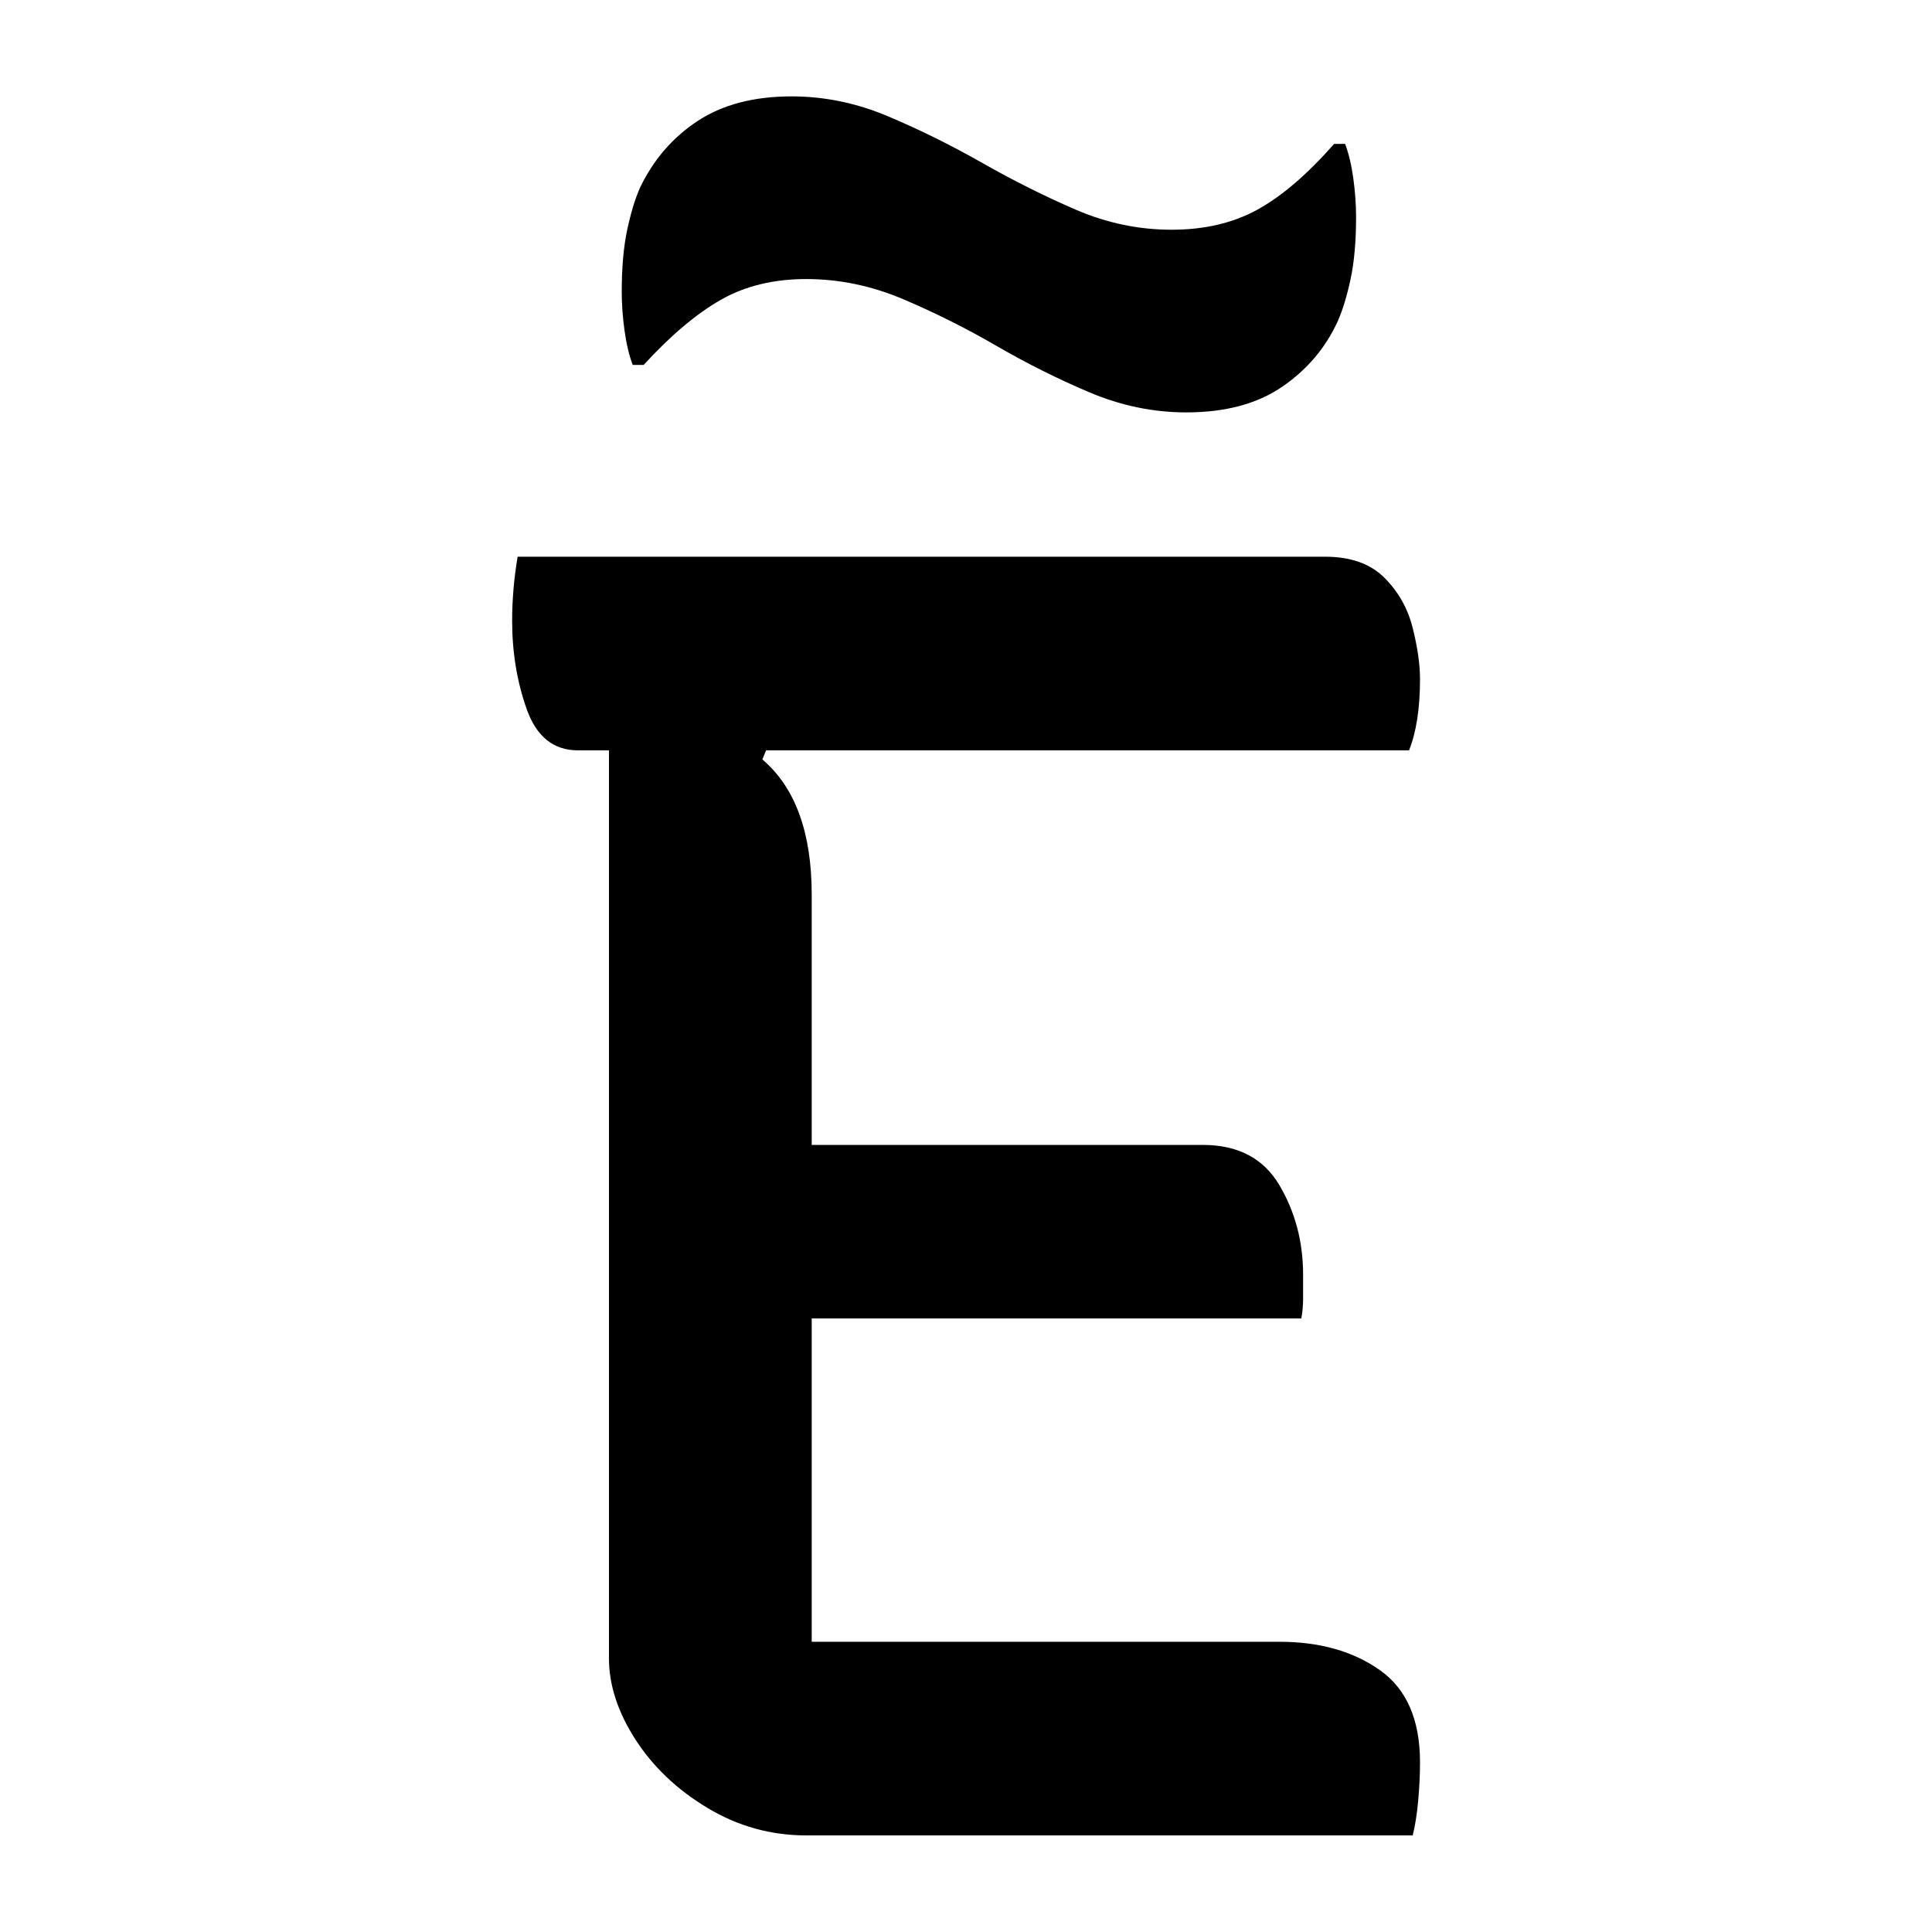 <?xml version="1.0" encoding="UTF-8"?>
<svg width="1000" height="1000" viewBox="0 0 1000 1000" version="1.1" xmlns="http://www.w3.org/2000/svg" xmlns:xlink="http://www.w3.org/1999/xlink">
 <path d="M100,0 c-9.67,0,-18.67,2.5,-27,7.5 c-8.33,5.0,-14.92,11.25,-19.75,18.75 c-4.83,7.5,-7.25,14.92,-7.25,22.25 l0,248.5 l-8.5,0 c-6.67,0,-11.33,3.75,-14,11.25 c-2.67,7.5,-4,15.58,-4,24.25 c0,5.67,0.5,11.5,1.5,17.5 l221,0 c7.0,0,12.42,-1.92,16.25,-5.75 c3.83,-3.83,6.42,-8.42,7.75,-13.75 c1.33,-5.33,2,-10.0,2,-14 c0,-8.0,-1.0,-14.5,-3,-19.5 l-176,0 l-1,-2.5 c9.0,-7.67,13.5,-20.0,13.5,-37 l0,-68.5 l107,0 c9.67,0,16.67,-3.67,21,-11 c4.33,-7.33,6.5,-15.5,6.5,-24.5 c0,-2.33,0,-4.5,0,-6.5 c0,-2.0,-0.17,-3.83,-0.5,-5.5 l-134,0 l0,-88.5 l128,0 c11.0,0,20.17,-2.58,27.5,-7.75 c7.33,-5.17,11,-13.58,11,-25.25 c0,-3.33,-0.17,-6.83,-0.5,-10.5 c-0.33,-3.67,-0.83,-6.83,-1.5,-9.5 Z M200,439.5 c9.0,0,16.83,1.83,23.5,5.5 c6.67,3.67,13.67,9.67,21,18 l3,0 c1.0,-2.67,1.75,-5.83,2.25,-9.5 c0.5,-3.67,0.75,-7.17,0.75,-10.5 c0,-6.67,-0.5,-12.33,-1.5,-17 c-1.0,-4.67,-2.17,-8.5,-3.5,-11.5 c-3.33,-7.33,-8.42,-13.33,-15.25,-18 c-6.83,-4.67,-15.58,-7,-26.25,-7 c-9.0,0,-17.83,1.83,-26.5,5.5 c-8.67,3.67,-17.17,7.92,-25.5,12.75 c-8.33,4.83,-16.83,9.08,-25.5,12.75 c-8.67,3.67,-17.5,5.5,-26.5,5.5 c-9.0,0,-16.83,-1.92,-23.5,-5.75 c-6.67,-3.83,-13.67,-9.75,-21,-17.75 l-3,0 c-1.0,2.67,-1.75,5.83,-2.25,9.5 c-0.5,3.67,-0.75,7.17,-0.75,10.5 c0,6.67,0.5,12.33,1.5,17 c1.0,4.67,2.17,8.5,3.5,11.5 c3.67,7.67,8.92,13.75,15.75,18.25 c6.83,4.5,15.42,6.75,25.75,6.75 c9.0,0,17.83,-1.83,26.5,-5.5 c8.67,-3.67,17.25,-7.92,25.75,-12.75 c8.5,-4.83,17.0,-9.08,25.5,-12.75 c8.5,-3.67,17.25,-5.5,26.25,-5.5 Z M200,439.5" fill="rgb(0,0,0)" transform="matrix(1.891,0.0,0.0,-1.891,228.204,950.0)"/>
</svg>